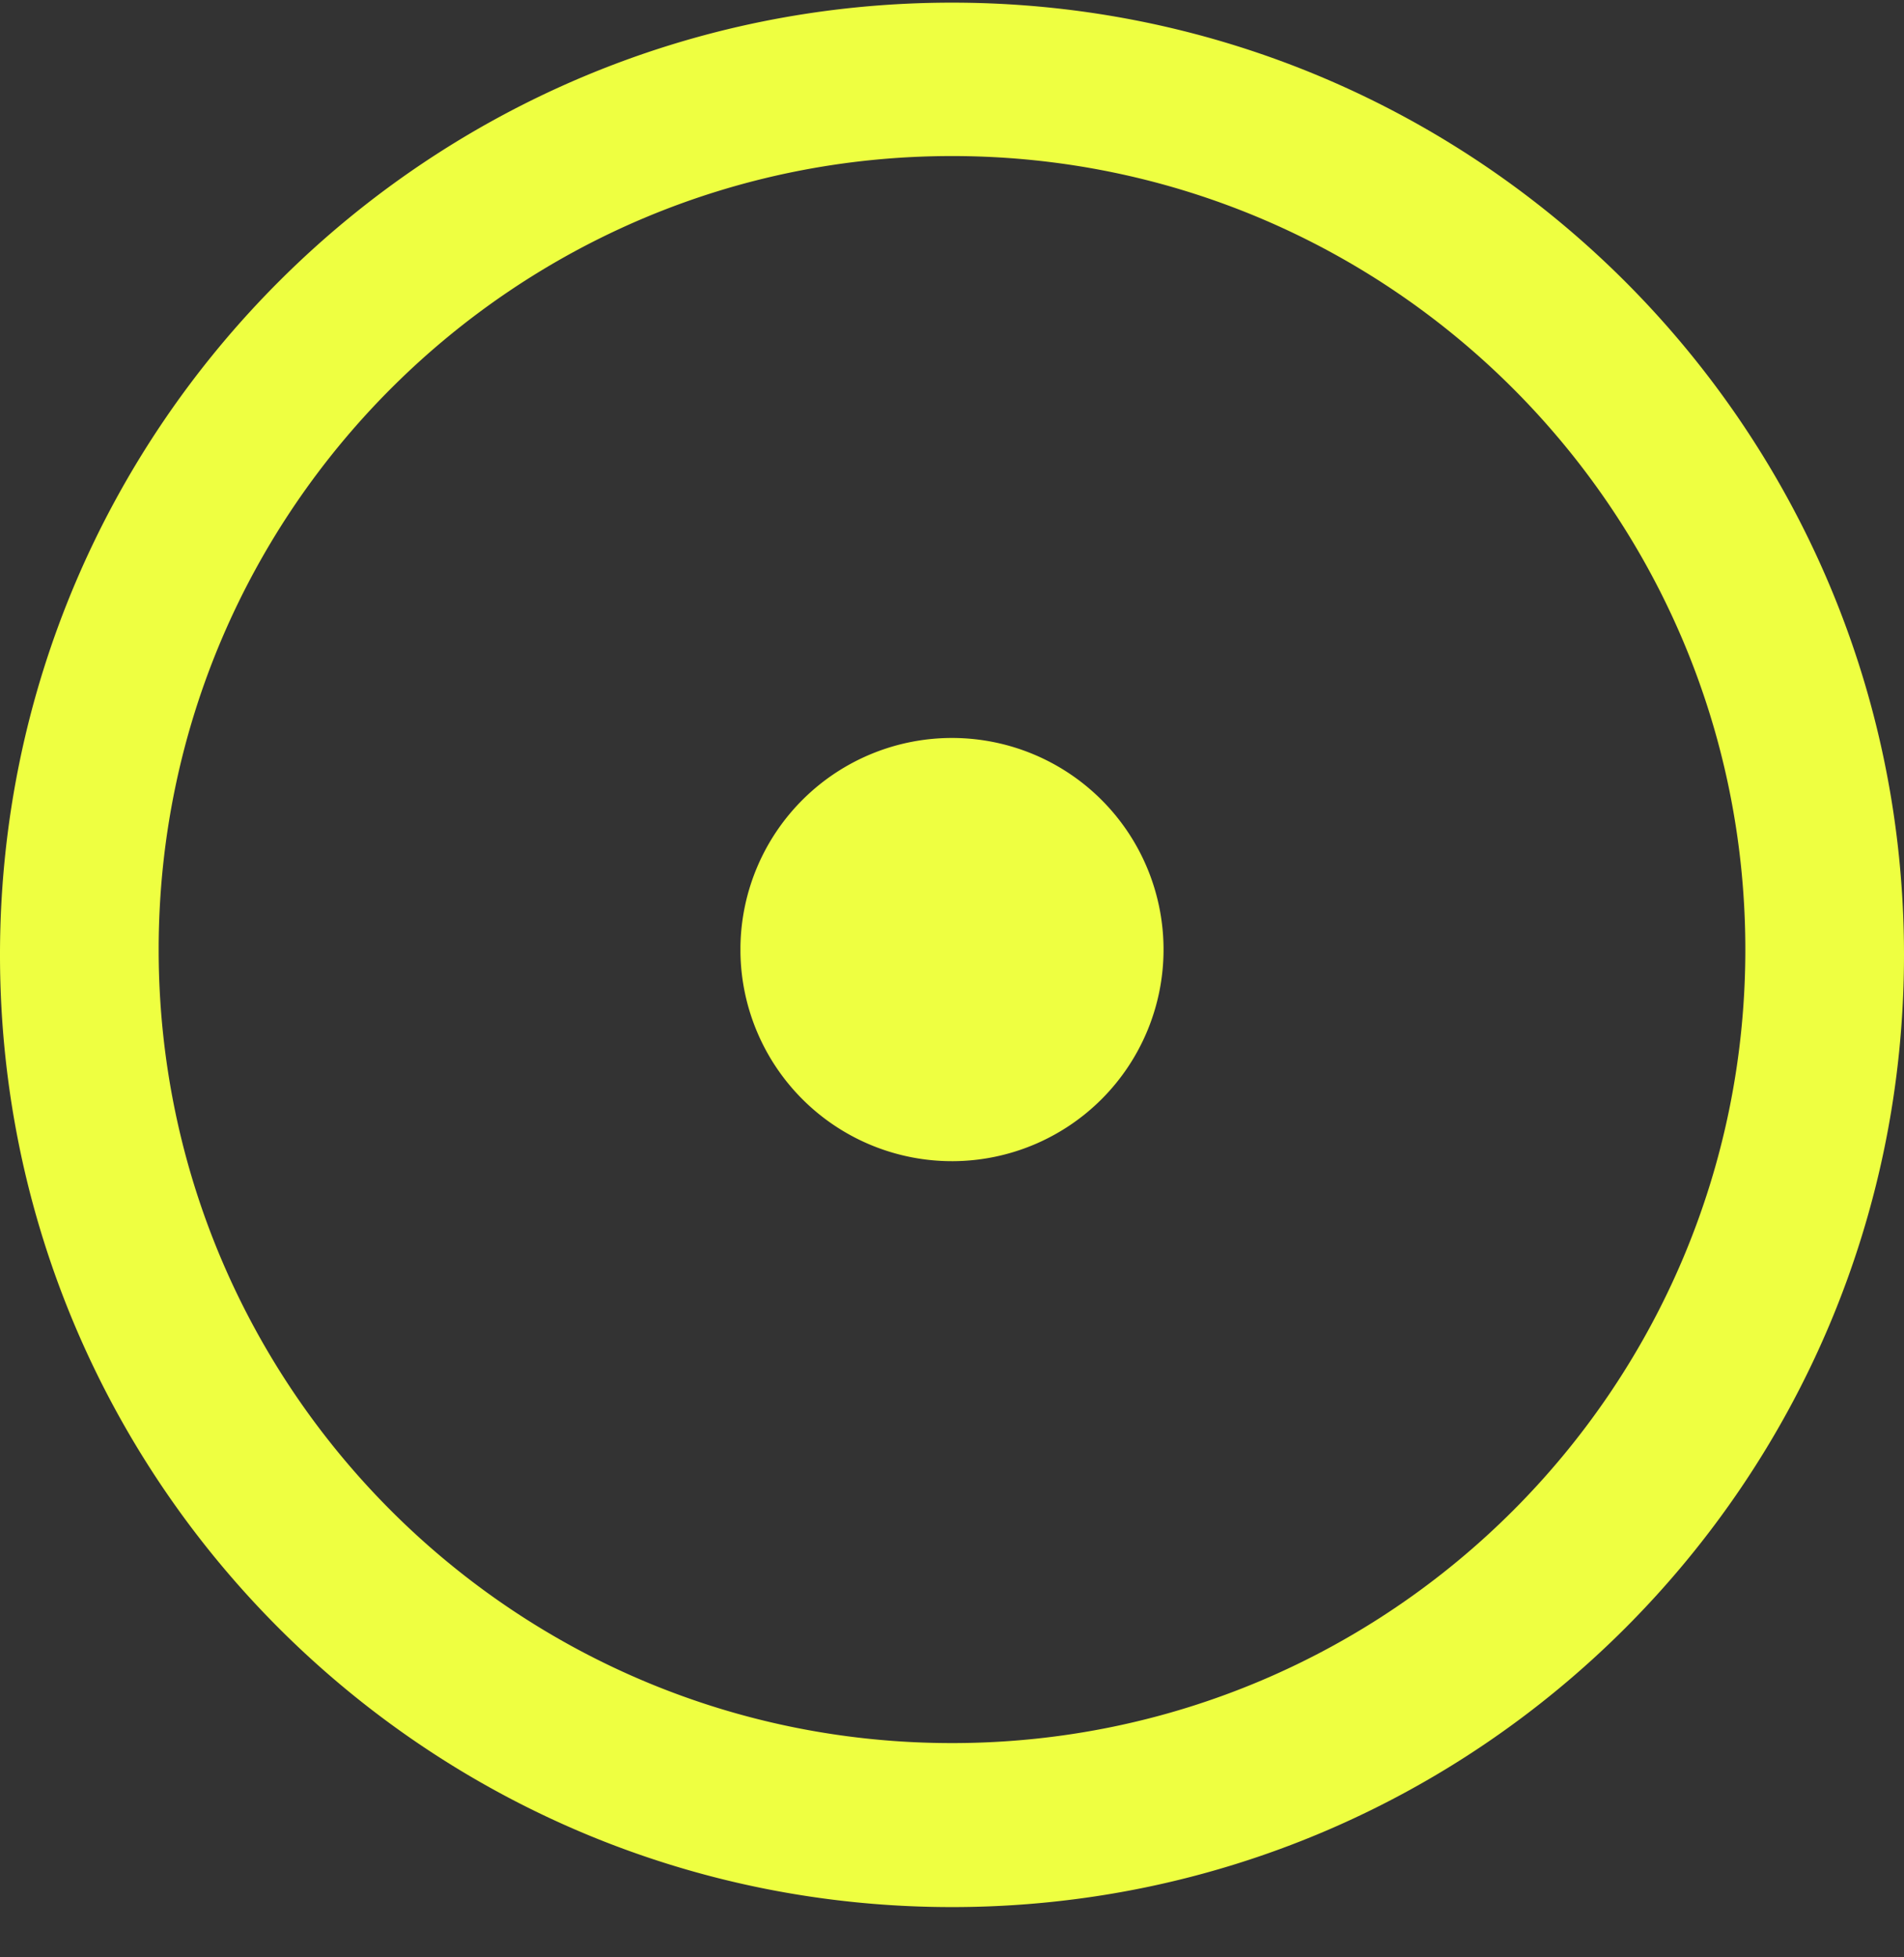 <svg width="36" height="37" xmlns="http://www.w3.org/2000/svg"><rect width="100%" height="100%" fill="#333333" stroke="none"/><path d="M0 18C.028 8.069 8.094.036 18.025.05 27.956.064 36 8.119 36 18.05s-8.044 17.986-17.975 18C8.094 36.064.028 28.031 0 18.1V18zm3 0c.028 8.274 6.75 14.964 15.025 14.95C26.299 32.936 33 26.225 33 17.95s-6.7-14.986-14.975-15C9.75 2.936 3.028 9.626 3 17.9v.1zm11 0a4 4 0 100-.1v.1z" fill="#EEFF41" fill-rule="nonzero"/></svg>